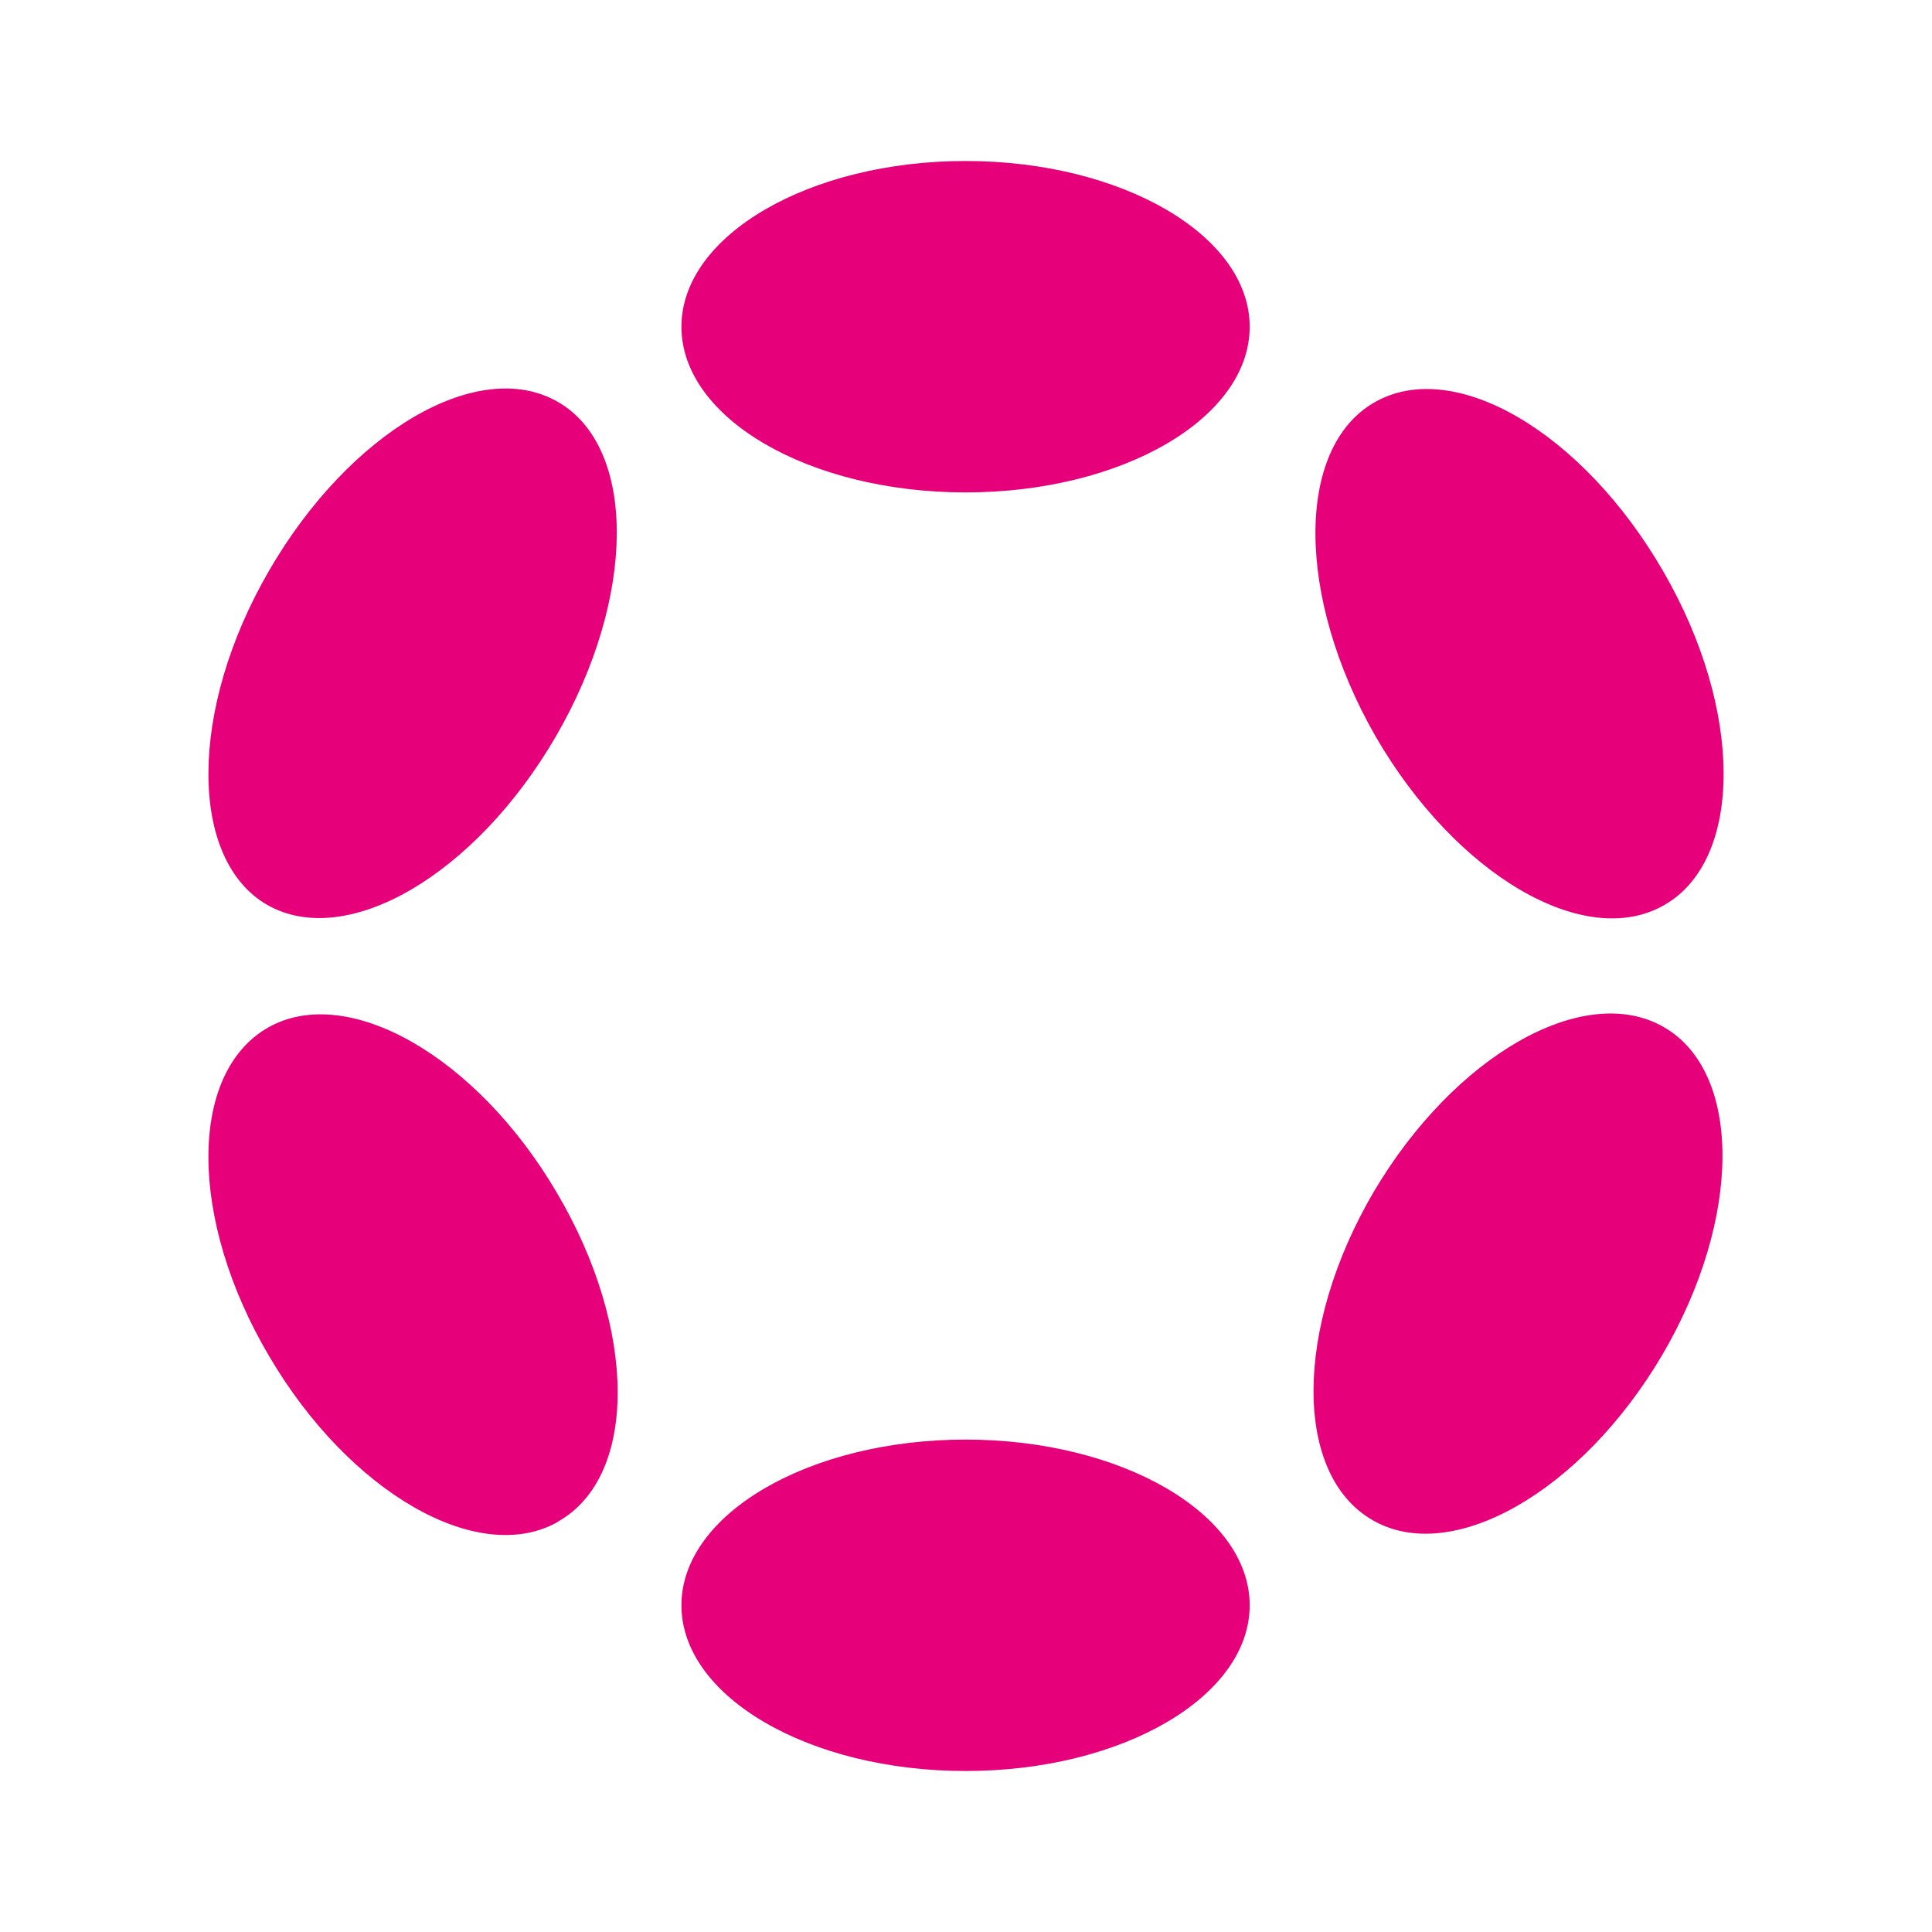 <svg width="24" height="24" viewBox="0 0 24 24" fill="none" xmlns="http://www.w3.org/2000/svg">
<path d="M15.524 4.059C15.524 5.194 13.943 6.117 11.995 6.117C10.047 6.117 8.465 5.194 8.465 4.059C8.465 2.924 10.054 2 11.995 2C13.936 2 15.524 2.924 15.524 4.059ZM15.524 19.941C15.524 21.076 13.943 22 11.995 22C10.047 22 8.465 21.076 8.465 19.941C8.465 18.806 10.054 17.883 11.995 17.883C13.936 17.883 15.524 18.806 15.524 19.941ZM6.907 9.145C7.906 7.423 7.913 5.558 6.931 4.993C5.942 4.422 4.342 5.364 3.343 7.088C2.342 8.81 2.342 10.676 3.318 11.24C4.306 11.805 5.907 10.868 6.907 9.145ZM20.66 12.754C21.648 13.312 21.642 15.142 20.647 16.835C19.648 18.529 18.042 19.447 17.06 18.889C16.066 18.33 16.071 16.5 17.065 14.805C18.066 13.112 19.672 12.195 20.66 12.754ZM6.936 18.899C7.924 18.341 7.919 16.511 6.918 14.818C5.925 13.124 4.319 12.206 3.331 12.764C2.337 13.33 2.342 15.153 3.343 16.846C4.337 18.541 5.942 19.465 6.931 18.905L6.936 18.899ZM20.66 7.095C21.659 8.817 21.659 10.677 20.677 11.241C19.695 11.812 18.089 10.877 17.088 9.148C16.1 7.424 16.089 5.566 17.071 5C18.059 4.429 19.659 5.365 20.66 7.095Z" fill="#E6007A"/>
</svg>
